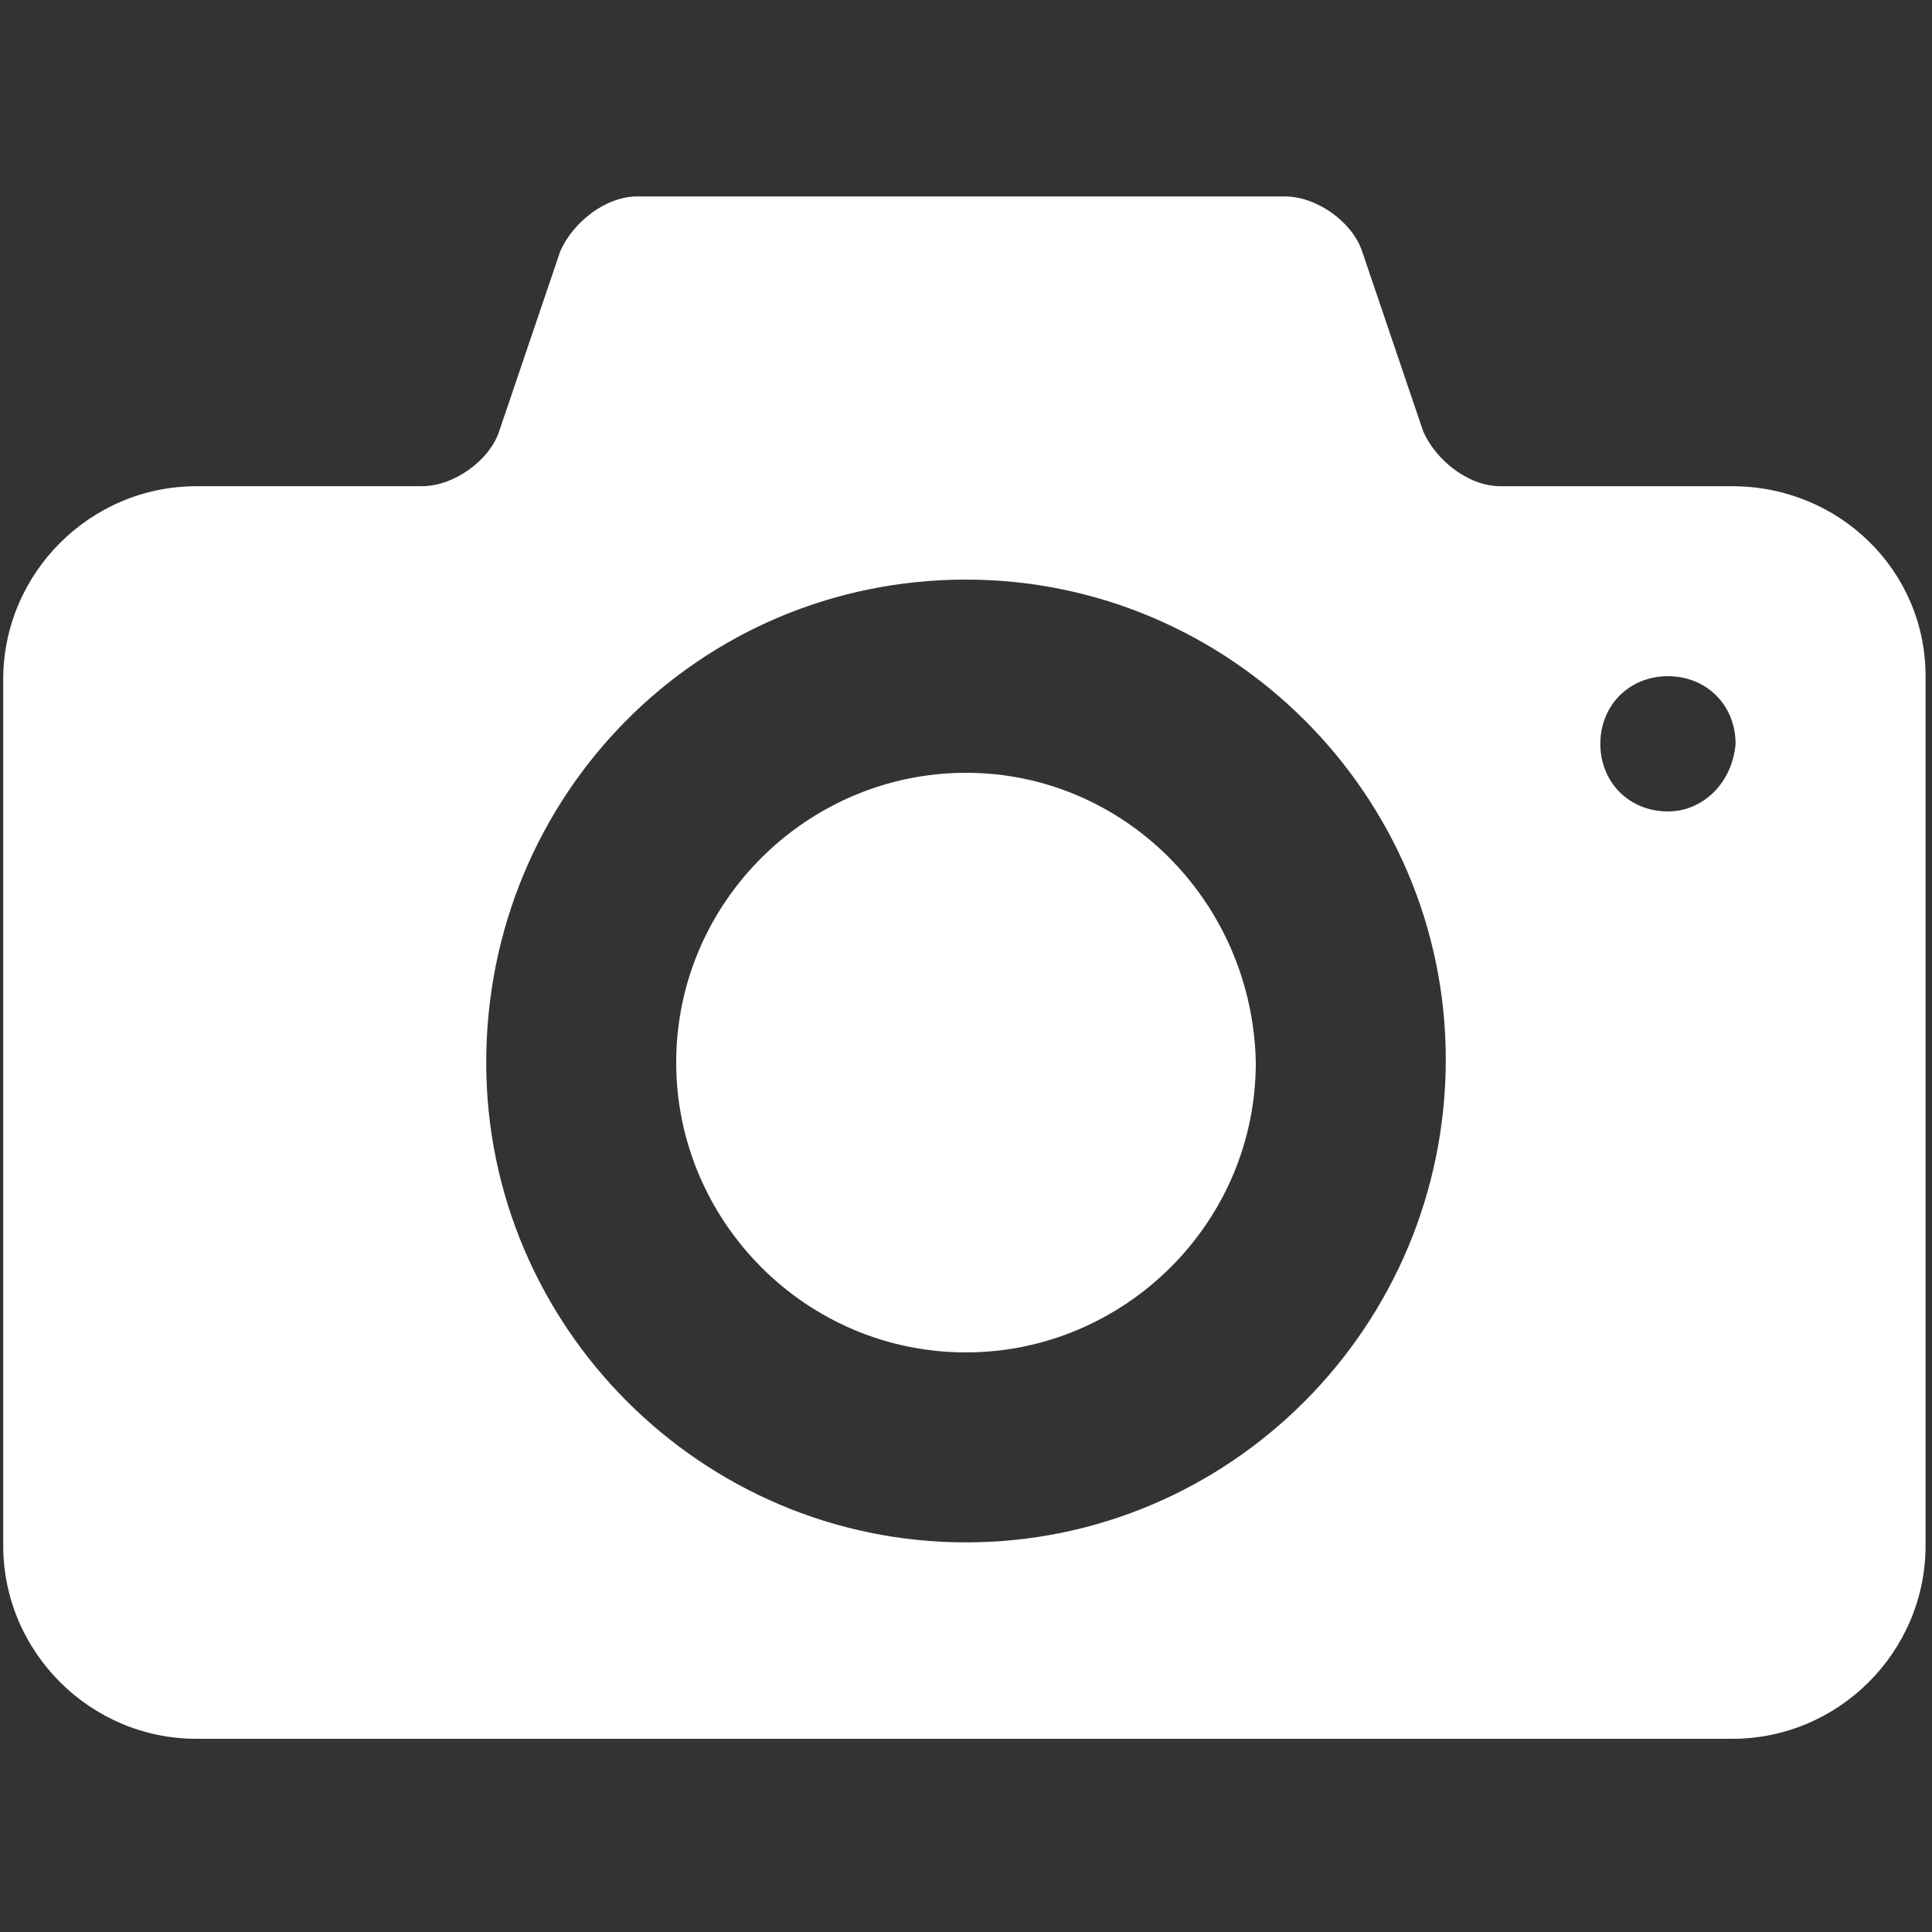 <svg xmlns="http://www.w3.org/2000/svg" viewBox="0 0 60 60" enable-background="new 0 0 60 60"><rect x="0" y="0" width="60" height="60" fill="#333333" stroke="none"/><path fill="#fff" d="M30 24c-4.9 0-9 4-9 9 0 4.9 4 9 9 9 4.9 0 9-4 9-9-.1-5-4.1-9-9-9zm23.8-8.9h-7.2c-1 0-2-.8-2.4-1.7l-1.9-5.6c-.3-.9-1.4-1.7-2.4-1.7H19.8c-1 0-2 .8-2.4 1.7l-1.9 5.6c-.3.9-1.4 1.7-2.4 1.7h-7c-3.3 0-6 2.7-6 6V48c0 3.3 2.7 6 6 6h47.7c3.3 0 6-2.7 6-6V21c0-3.3-2.7-5.9-6-5.9zM30 47.9c-8.2 0-14.9-6.7-14.9-14.9 0-8.3 6.6-15 14.9-15 8.2 0 14.9 6.7 14.9 14.9 0 8.3-6.7 15-14.9 15zm21.8-22.7c-1.2 0-2.1-.9-2.1-2.1 0-1.2.9-2.1 2.1-2.1 1.2 0 2.1.9 2.1 2.1-.1 1.2-1 2.1-2.1 2.1z"/></svg>